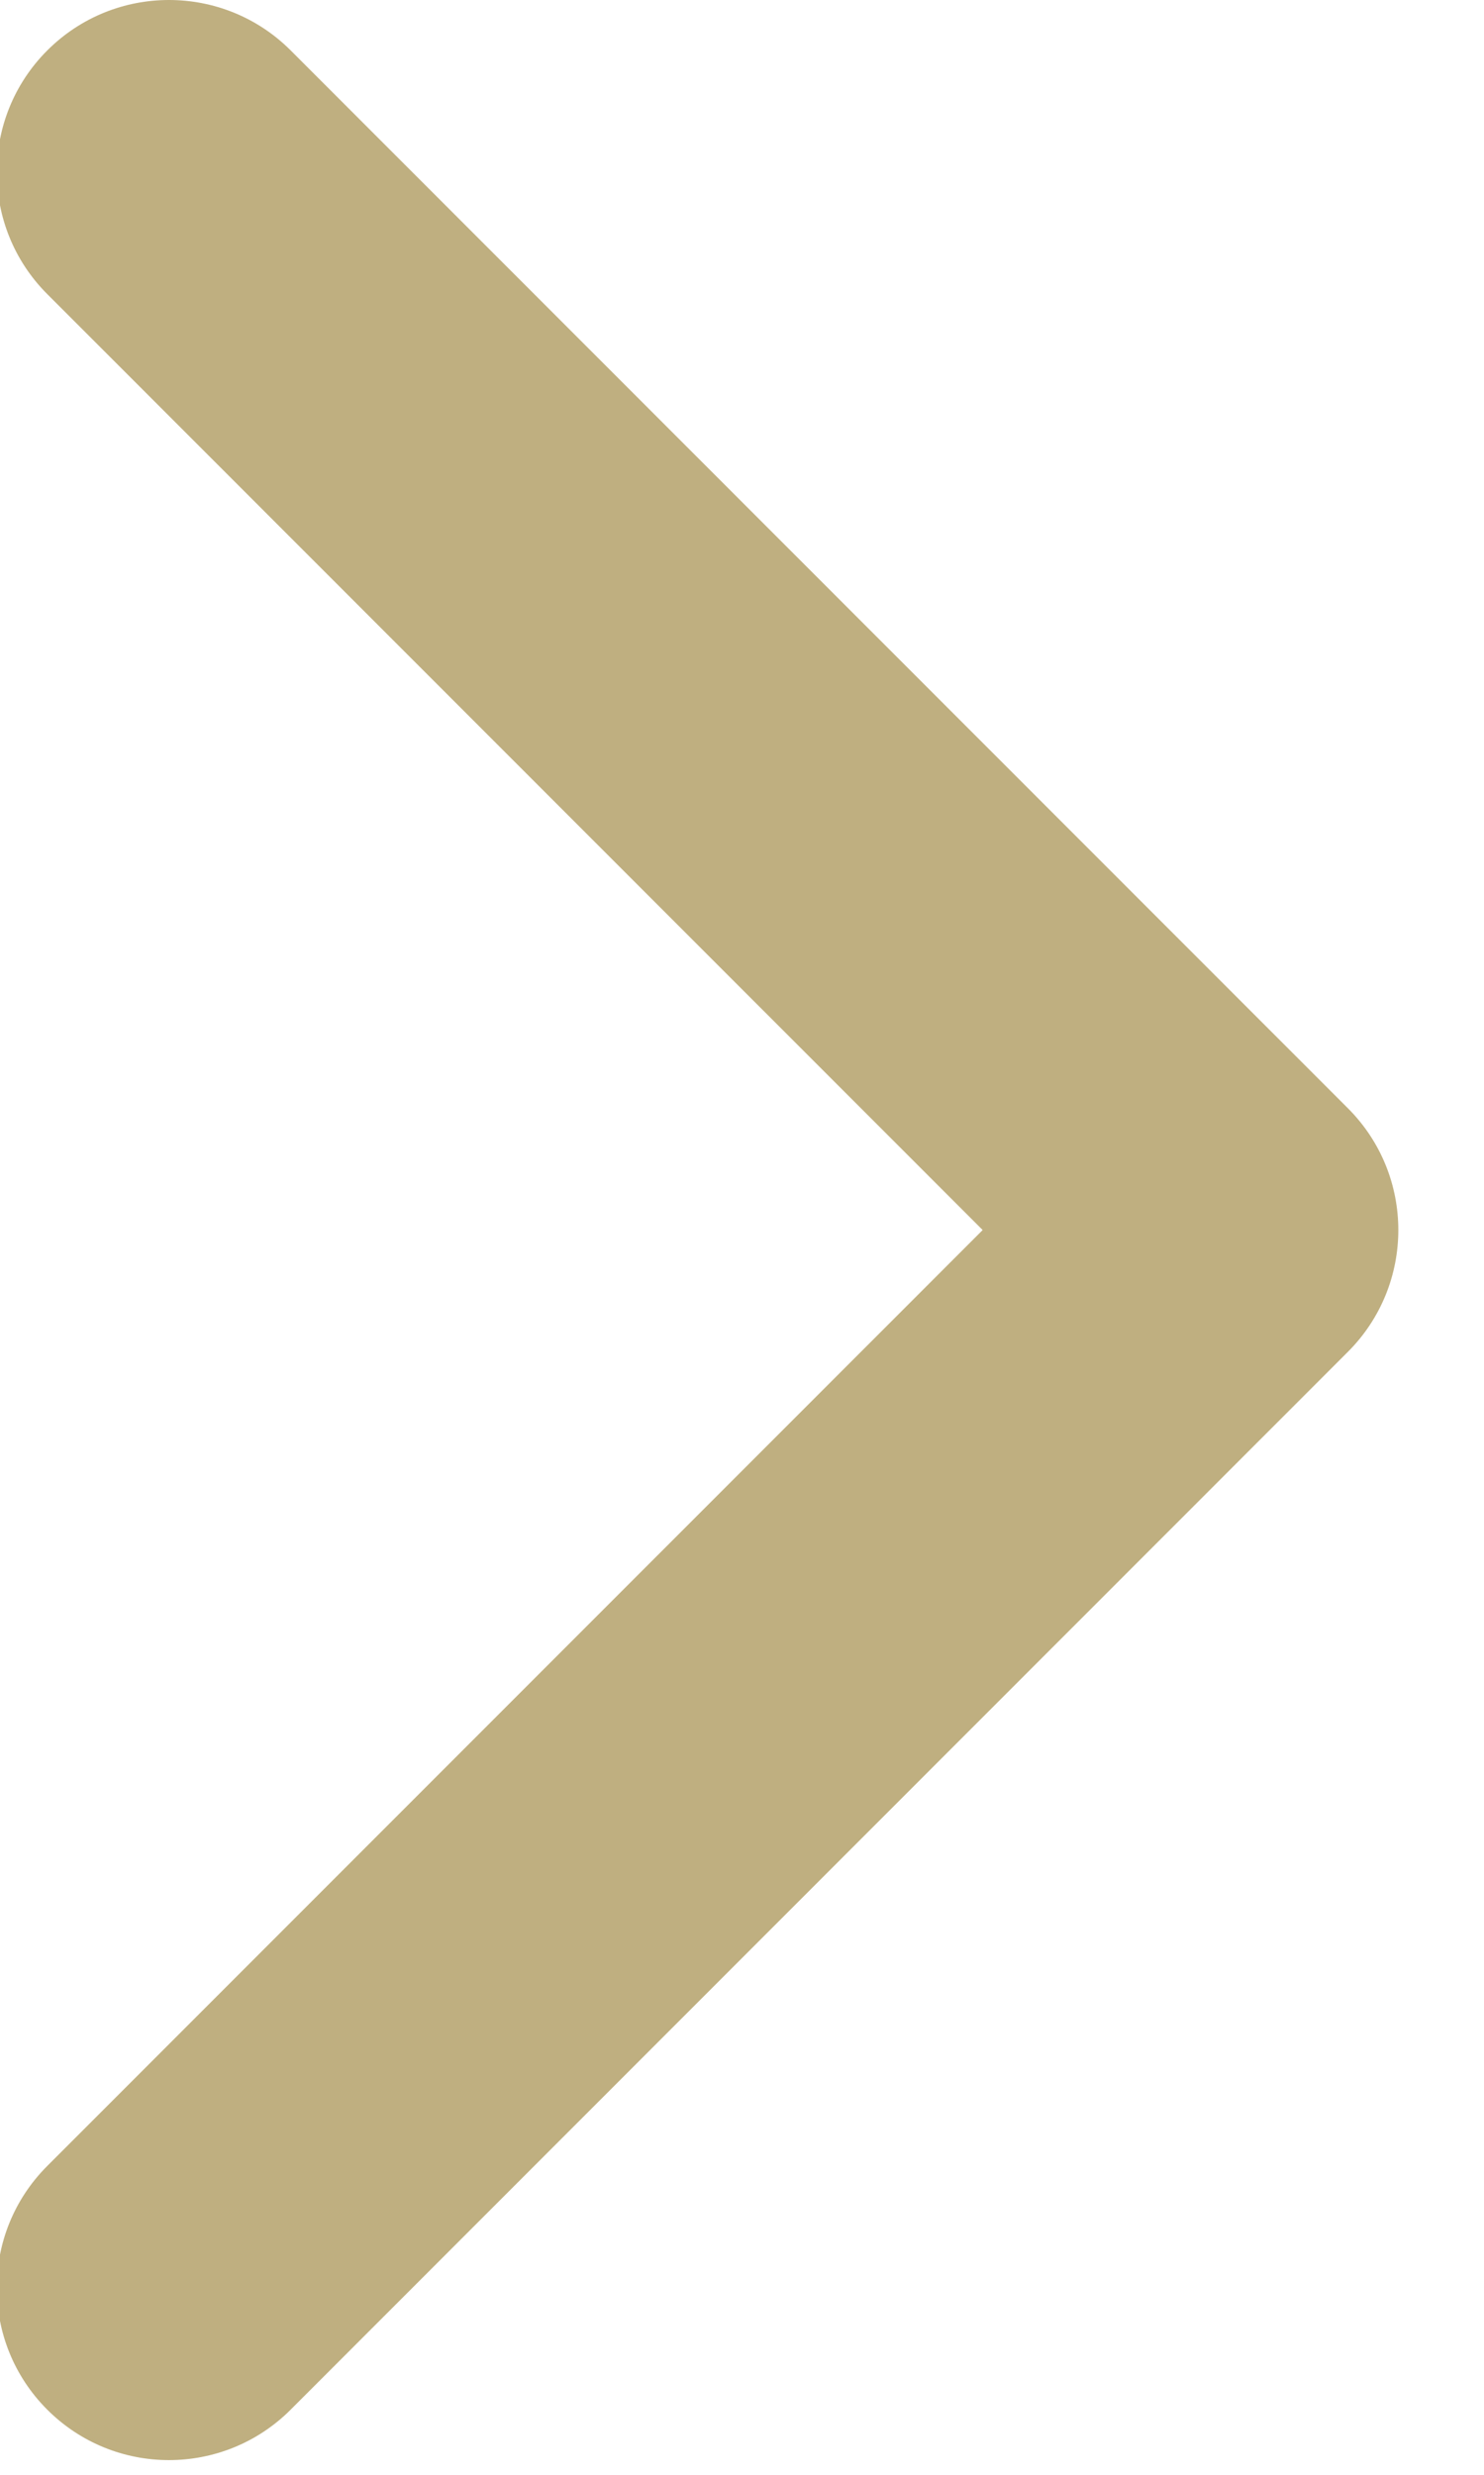 <?xml version="1.0" encoding="UTF-8" standalone="no"?>
<!DOCTYPE svg PUBLIC "-//W3C//DTD SVG 1.1//EN" "http://www.w3.org/Graphics/SVG/1.1/DTD/svg11.dtd">
<svg width="100%" height="100%" viewBox="0 0 6 10" version="1.1" xmlns="http://www.w3.org/2000/svg" xmlns:xlink="http://www.w3.org/1999/xlink" xml:space="preserve" xmlns:serif="http://www.serif.com/" style="fill-rule:evenodd;clip-rule:evenodd;stroke-linejoin:round;stroke-miterlimit:1.414;">
    <g transform="matrix(0.022,0,0,0.022,-2.15,5.53285e-06)">
        <path d="M345.441,248.292L151.154,442.573C138.795,454.938 118.757,454.938 106.404,442.573C94.05,430.219 94.05,410.182 106.404,397.829L278.318,225.92L106.409,54.017C94.055,41.658 94.055,21.623 106.409,9.269C118.763,-3.09 138.8,-3.09 151.159,9.269L345.446,203.553C351.623,209.733 354.708,217.824 354.708,225.919C354.708,234.018 351.617,242.115 345.441,248.292Z" style="fill:rgb(191,175,128);fill-rule:nonzero;"/>
    </g>
</svg>

